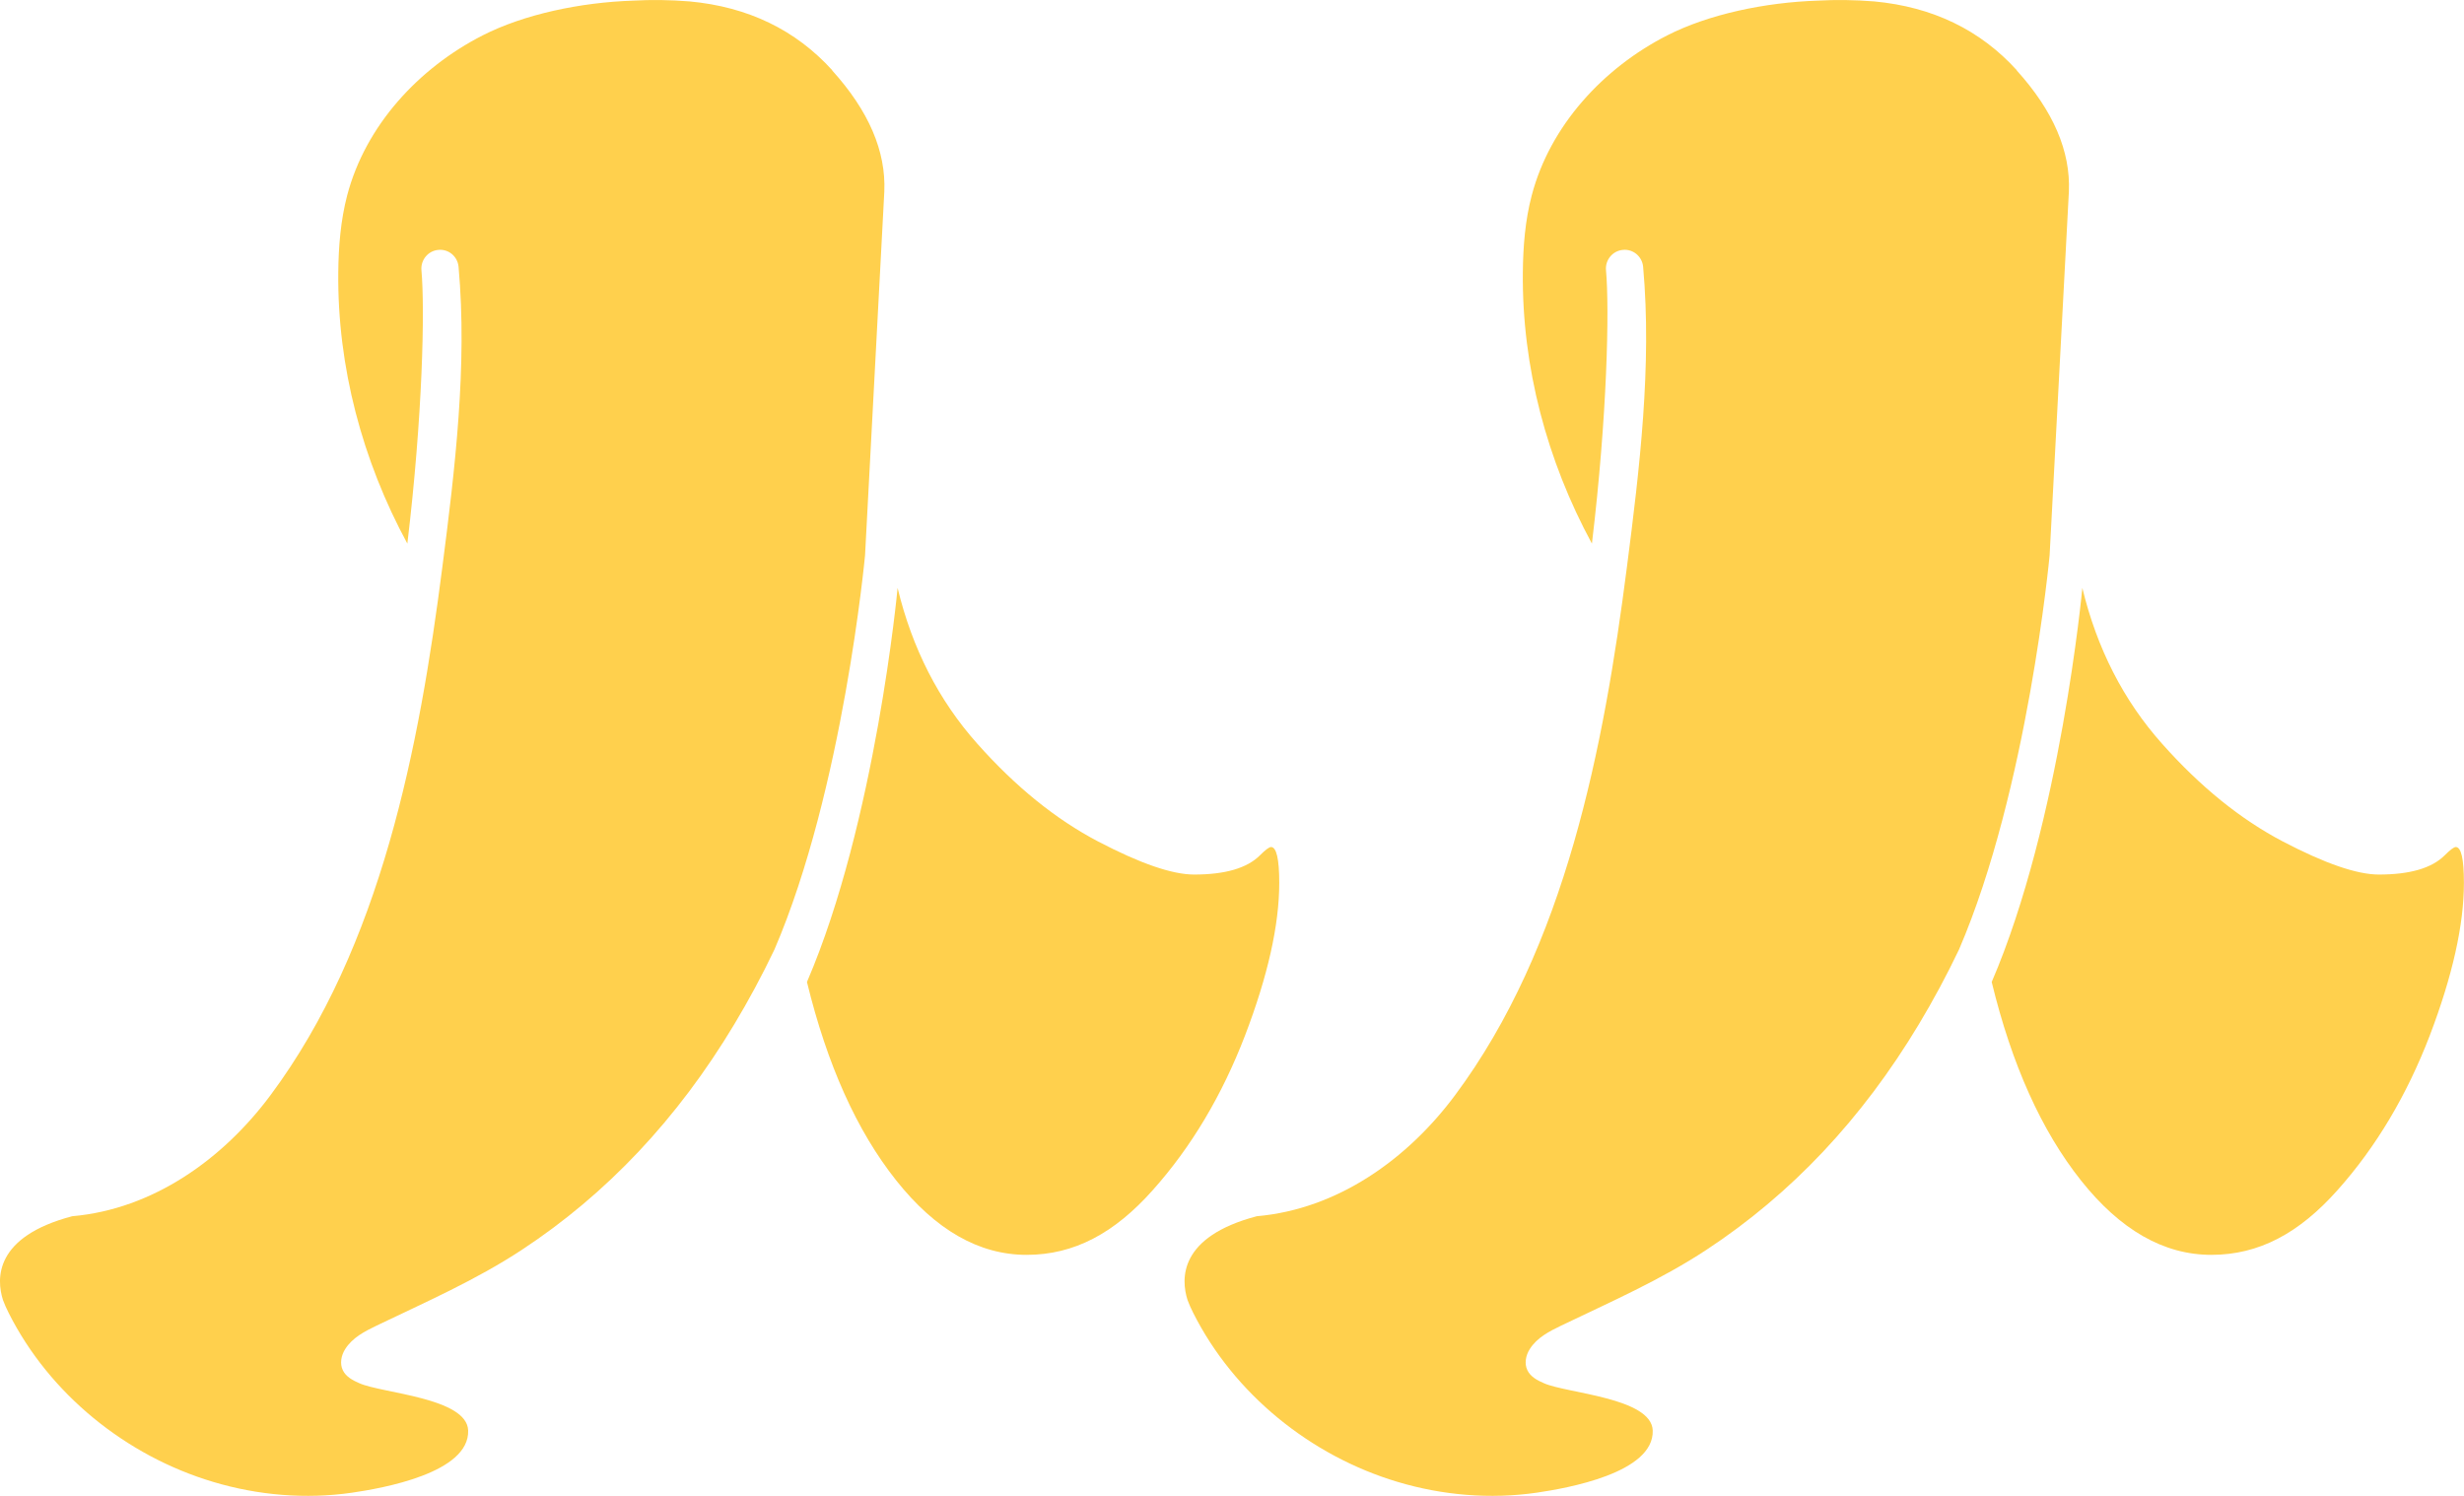 <svg width="28" height="17" viewBox="0 0 28 17" fill="none" xmlns="http://www.w3.org/2000/svg">
<g id="_?&#235;&#141;&#137;&#236;&#148;&#160;??1" clip-path="url(#clip0_954_325)">
<path id="Vector" d="M14.444 9.626C14.423 9.626 14.381 9.657 14.319 9.719C14.173 9.866 13.923 9.939 13.57 9.939C13.32 9.939 12.956 9.813 12.478 9.563C11.999 9.312 11.541 8.942 11.105 8.451C10.668 7.961 10.366 7.37 10.2 6.682C10.2 6.682 9.952 9.345 9.17 11.16C9.399 12.1 9.736 12.851 10.184 13.415C10.631 13.978 11.125 14.261 11.666 14.261C12.207 14.261 12.665 14.015 13.101 13.524C13.538 13.034 13.886 12.449 14.147 11.771C14.407 11.092 14.537 10.512 14.537 10.033C14.537 9.761 14.505 9.626 14.443 9.626H14.444Z" fill="#FFD04D"/>
<path id="Vector_2" d="M9.458 0.799C9.042 0.34 8.501 0.078 7.836 0.016C7.613 -0.002 7.4 -0.004 7.197 0.007C6.595 0.027 5.956 0.162 5.485 0.402C4.757 0.773 4.153 1.428 3.945 2.221C3.871 2.505 3.847 2.801 3.844 3.095C3.833 4.169 4.118 5.235 4.629 6.178C4.803 4.728 4.829 3.512 4.789 3.071C4.779 2.954 4.865 2.85 4.981 2.84C5.099 2.828 5.201 2.916 5.211 3.033C5.312 4.154 5.17 5.333 5.027 6.442C4.765 8.487 4.332 10.758 3.072 12.449C2.534 13.172 1.74 13.742 0.821 13.822C-0.065 14.055 -0.043 14.534 0.034 14.775C0.052 14.822 0.073 14.872 0.099 14.922C0.562 15.841 1.43 16.545 2.421 16.841C2.931 16.994 3.473 17.04 4 16.964C4.342 16.914 5.336 16.741 5.32 16.257C5.307 15.884 4.34 15.835 4.084 15.72C4.009 15.688 3.931 15.646 3.896 15.573C3.859 15.498 3.877 15.404 3.922 15.333C4.004 15.202 4.145 15.13 4.28 15.065C4.842 14.795 5.409 14.547 5.93 14.204C6.894 13.57 7.699 12.716 8.344 11.641C8.506 11.371 8.659 11.088 8.801 10.79C9.582 8.975 9.83 6.312 9.83 6.312L10.049 2.178C10.069 1.719 9.872 1.26 9.456 0.8L9.458 0.799Z" fill="#FFD04D"/>
<path id="Vector_3" d="M27.907 9.626C27.886 9.626 27.844 9.657 27.782 9.719C27.636 9.866 27.386 9.939 27.033 9.939C26.783 9.939 26.419 9.813 25.941 9.563C25.462 9.312 25.004 8.942 24.568 8.451C24.131 7.961 23.829 7.37 23.663 6.682C23.663 6.682 23.415 9.345 22.633 11.16C22.861 12.1 23.199 12.851 23.647 13.415C24.094 13.978 24.588 14.261 25.129 14.261C25.67 14.261 26.128 14.015 26.564 13.524C27.001 13.034 27.349 12.449 27.61 11.771C27.869 11.092 27.999 10.512 27.999 10.033C27.999 9.761 27.968 9.626 27.906 9.626H27.907Z" fill="#FFD04D"/>
<path id="Vector_4" d="M22.919 0.799C22.503 0.34 21.962 0.078 21.297 0.016C21.073 -0.002 20.861 -0.004 20.658 0.007C20.056 0.027 19.417 0.162 18.946 0.402C18.218 0.773 17.614 1.428 17.406 2.221C17.331 2.505 17.308 2.801 17.305 3.095C17.294 4.169 17.579 5.235 18.09 6.178C18.264 4.728 18.29 3.512 18.25 3.071C18.239 2.954 18.326 2.85 18.442 2.84C18.559 2.828 18.662 2.916 18.672 3.033C18.773 4.154 18.631 5.333 18.488 6.442C18.226 8.487 17.793 10.758 16.533 12.449C15.995 13.172 15.201 13.742 14.282 13.822C13.396 14.055 13.418 14.534 13.495 14.775C13.513 14.822 13.534 14.872 13.56 14.922C14.023 15.841 14.891 16.545 15.881 16.841C16.392 16.994 16.933 17.04 17.461 16.964C17.803 16.914 18.797 16.741 18.781 16.257C18.768 15.884 17.801 15.835 17.545 15.72C17.47 15.688 17.392 15.646 17.357 15.573C17.32 15.498 17.338 15.404 17.383 15.333C17.465 15.202 17.606 15.13 17.741 15.065C18.303 14.795 18.87 14.547 19.391 14.204C20.355 13.57 21.16 12.716 21.805 11.641C21.967 11.371 22.12 11.088 22.262 10.79C23.043 8.975 23.291 6.312 23.291 6.312L23.51 2.178C23.53 1.719 23.333 1.26 22.917 0.8L22.919 0.799Z" fill="#FFD04D"/>
</g>
<defs>
<clipPath id="clip0_954_325">
<rect width="28" height="17" fill="white"/>
</clipPath>
</defs>
</svg>
